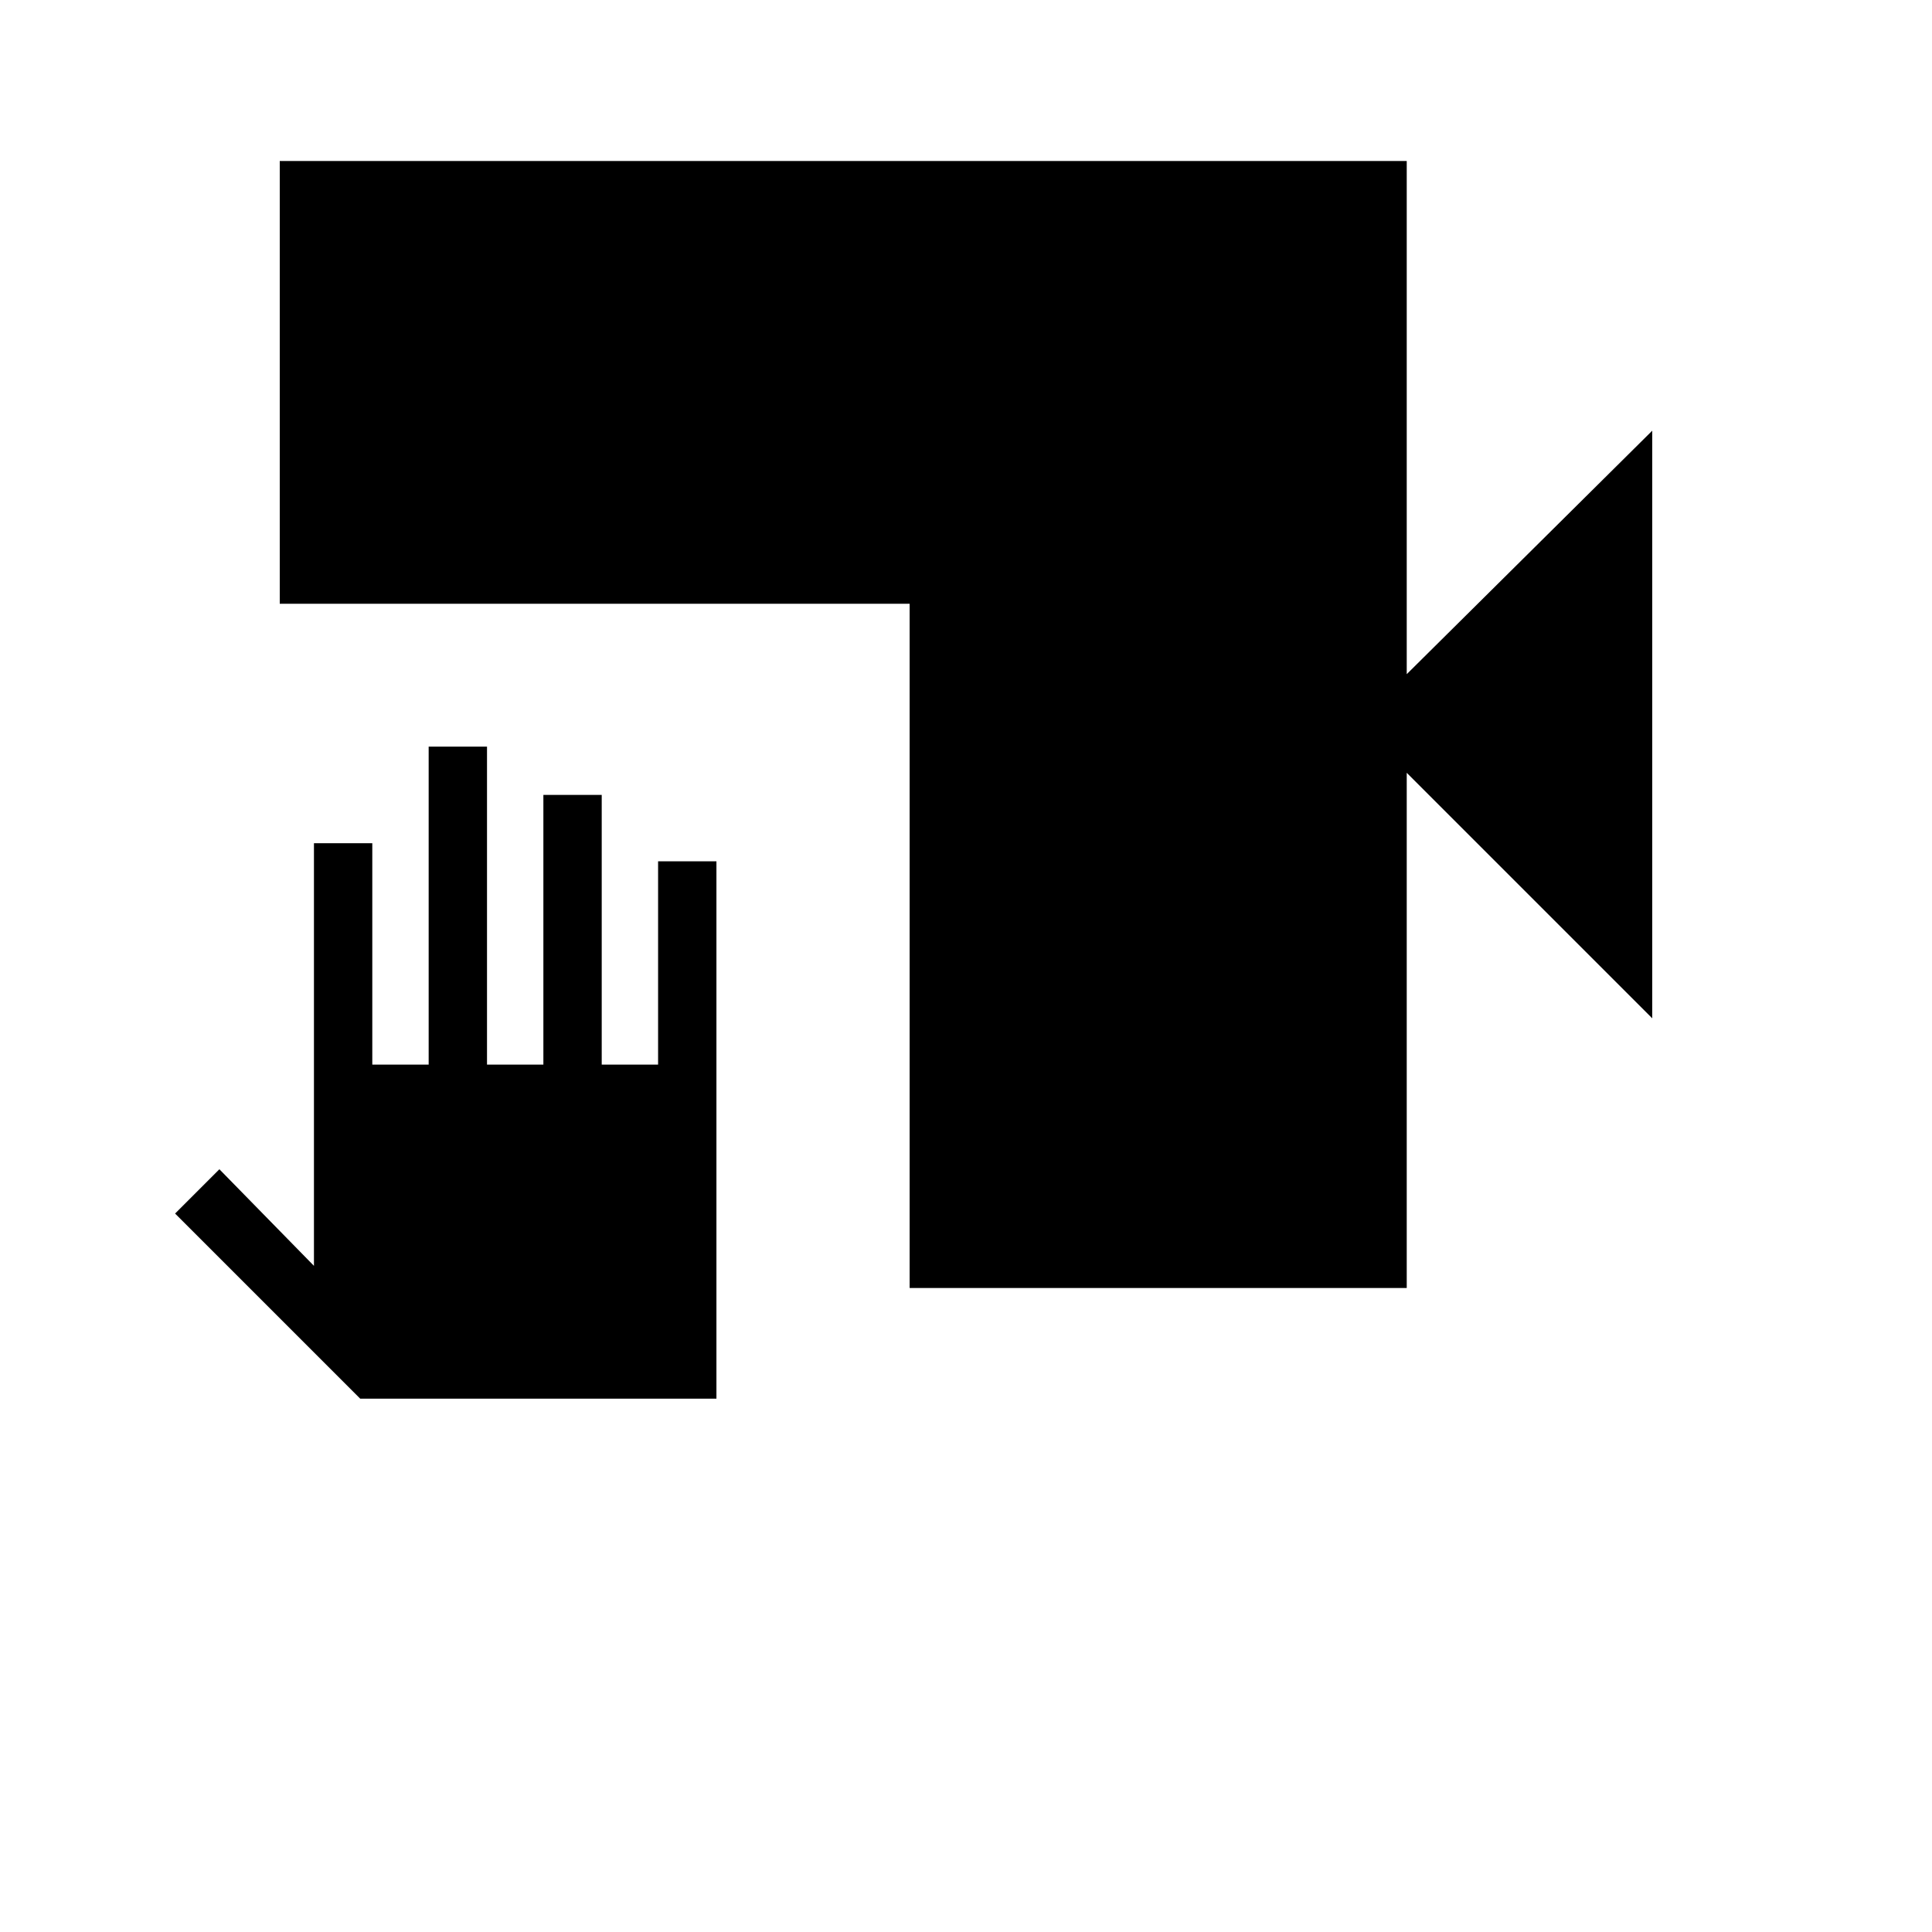 <svg xmlns="http://www.w3.org/2000/svg" height="40" width="40"><path d="M18.833 26.667V12.5H5.792V3.333h23.333v10.625l5.083-5.041v12.166L29.125 16v10.667ZM7.458 28.958l-3.833-3.833.917-.917 1.958 2v-8.75h1.208v4.584h1.167v-6.584h1.208v6.584h1.167v-5.584h1.208v5.584h1.167v-4.209h1.208v11.125Z"/></svg>